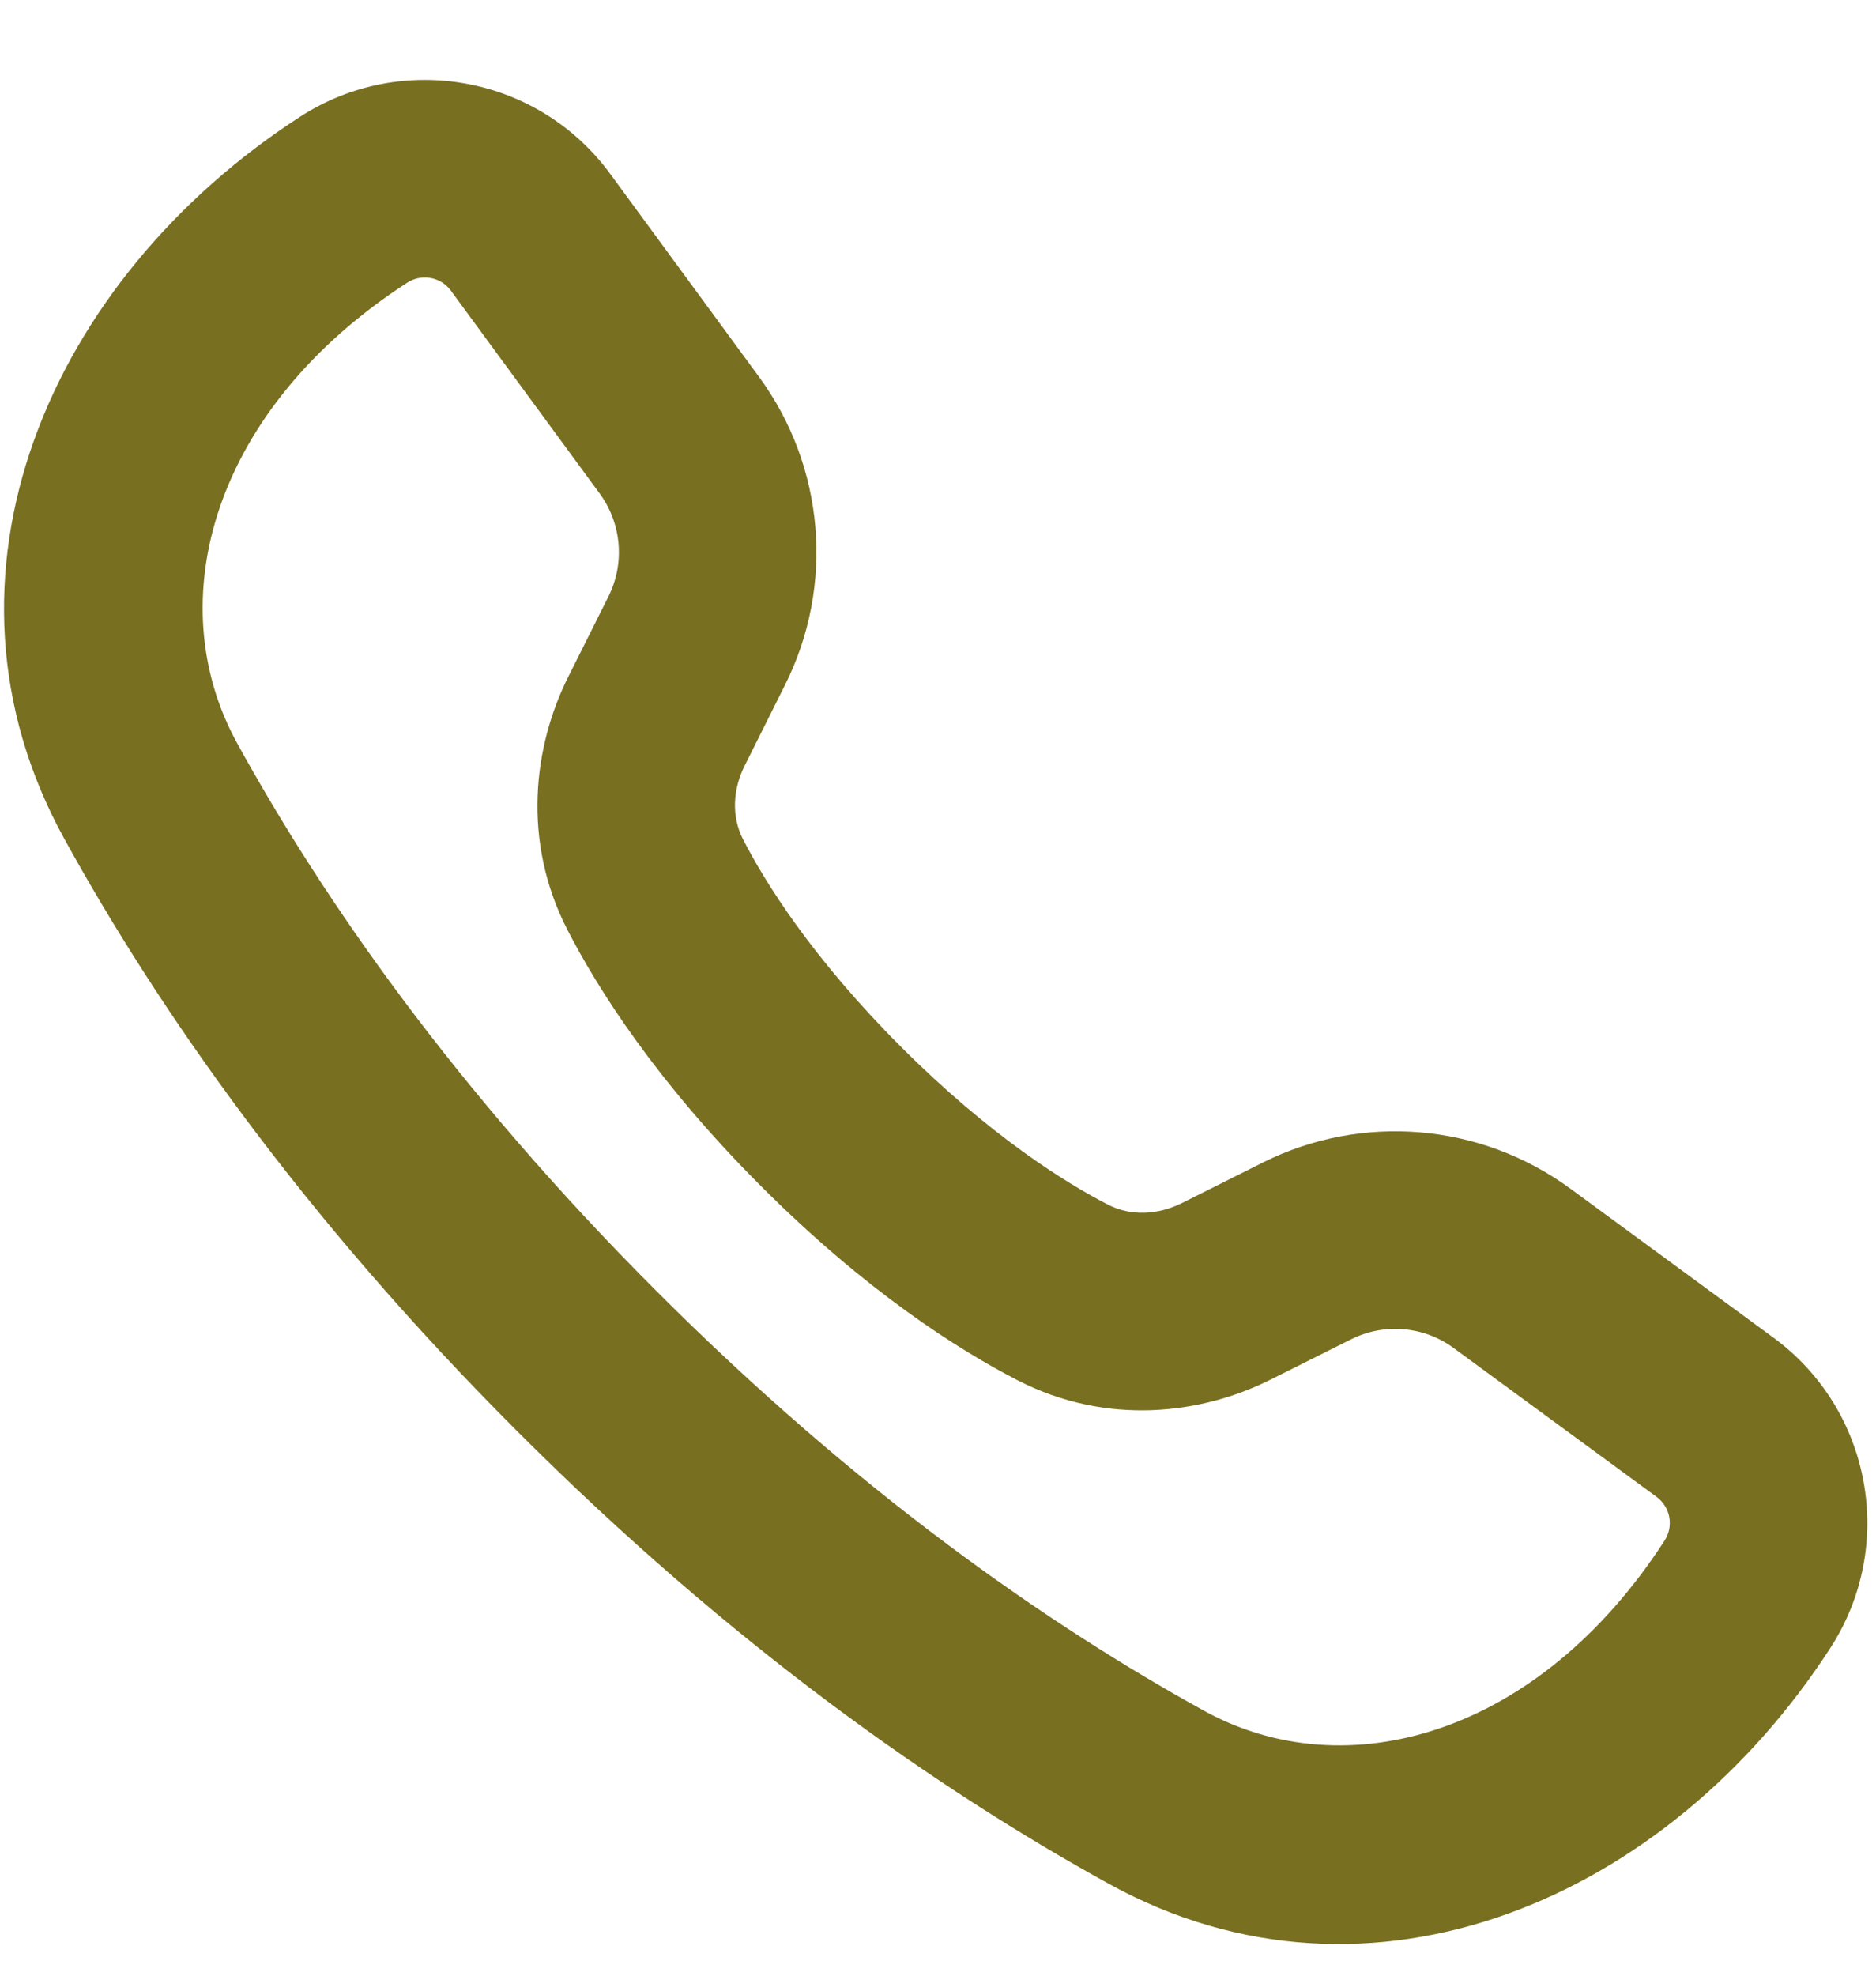 <svg width="19" height="20" viewBox="0 0 19 20" fill="none" xmlns="http://www.w3.org/2000/svg">
<path fill-rule="evenodd" clip-rule="evenodd" d="M6.075 4.998L4.567 2.943C4.465 2.803 4.271 2.767 4.125 2.861C2.153 4.138 1.611 6.087 2.402 7.524C3.267 9.096 4.602 11.024 6.65 13.071C8.697 15.118 10.624 16.453 12.196 17.319C13.633 18.11 15.583 17.568 16.859 15.595C16.953 15.45 16.918 15.256 16.778 15.153L14.722 13.646C14.42 13.424 14.019 13.39 13.684 13.558L12.864 13.968C12.167 14.316 11.212 14.438 10.307 13.973C9.703 13.662 8.771 13.071 7.71 12.01C6.65 10.95 6.058 10.018 5.747 9.413C5.282 8.509 5.405 7.553 5.753 6.856L6.163 6.037C6.33 5.702 6.296 5.301 6.075 4.998ZM3.039 1.182C0.498 2.826 -0.81 5.838 0.65 8.489C1.603 10.219 3.049 12.299 5.235 14.485C7.421 16.671 9.502 18.118 11.232 19.071C13.882 20.53 16.895 19.222 18.538 16.682C19.208 15.647 18.955 14.27 17.961 13.541L15.905 12.033C14.998 11.368 13.795 11.266 12.789 11.769L11.97 12.179C11.732 12.297 11.458 12.316 11.222 12.195C10.793 11.974 10.031 11.503 9.124 10.596C8.218 9.689 7.747 8.928 7.526 8.498C7.405 8.262 7.423 7.988 7.542 7.751L7.952 6.931C8.455 5.925 8.353 4.723 7.688 3.816L6.18 1.76C5.451 0.766 4.074 0.513 3.039 1.182Z" fill="#786F21"/>
</svg>
